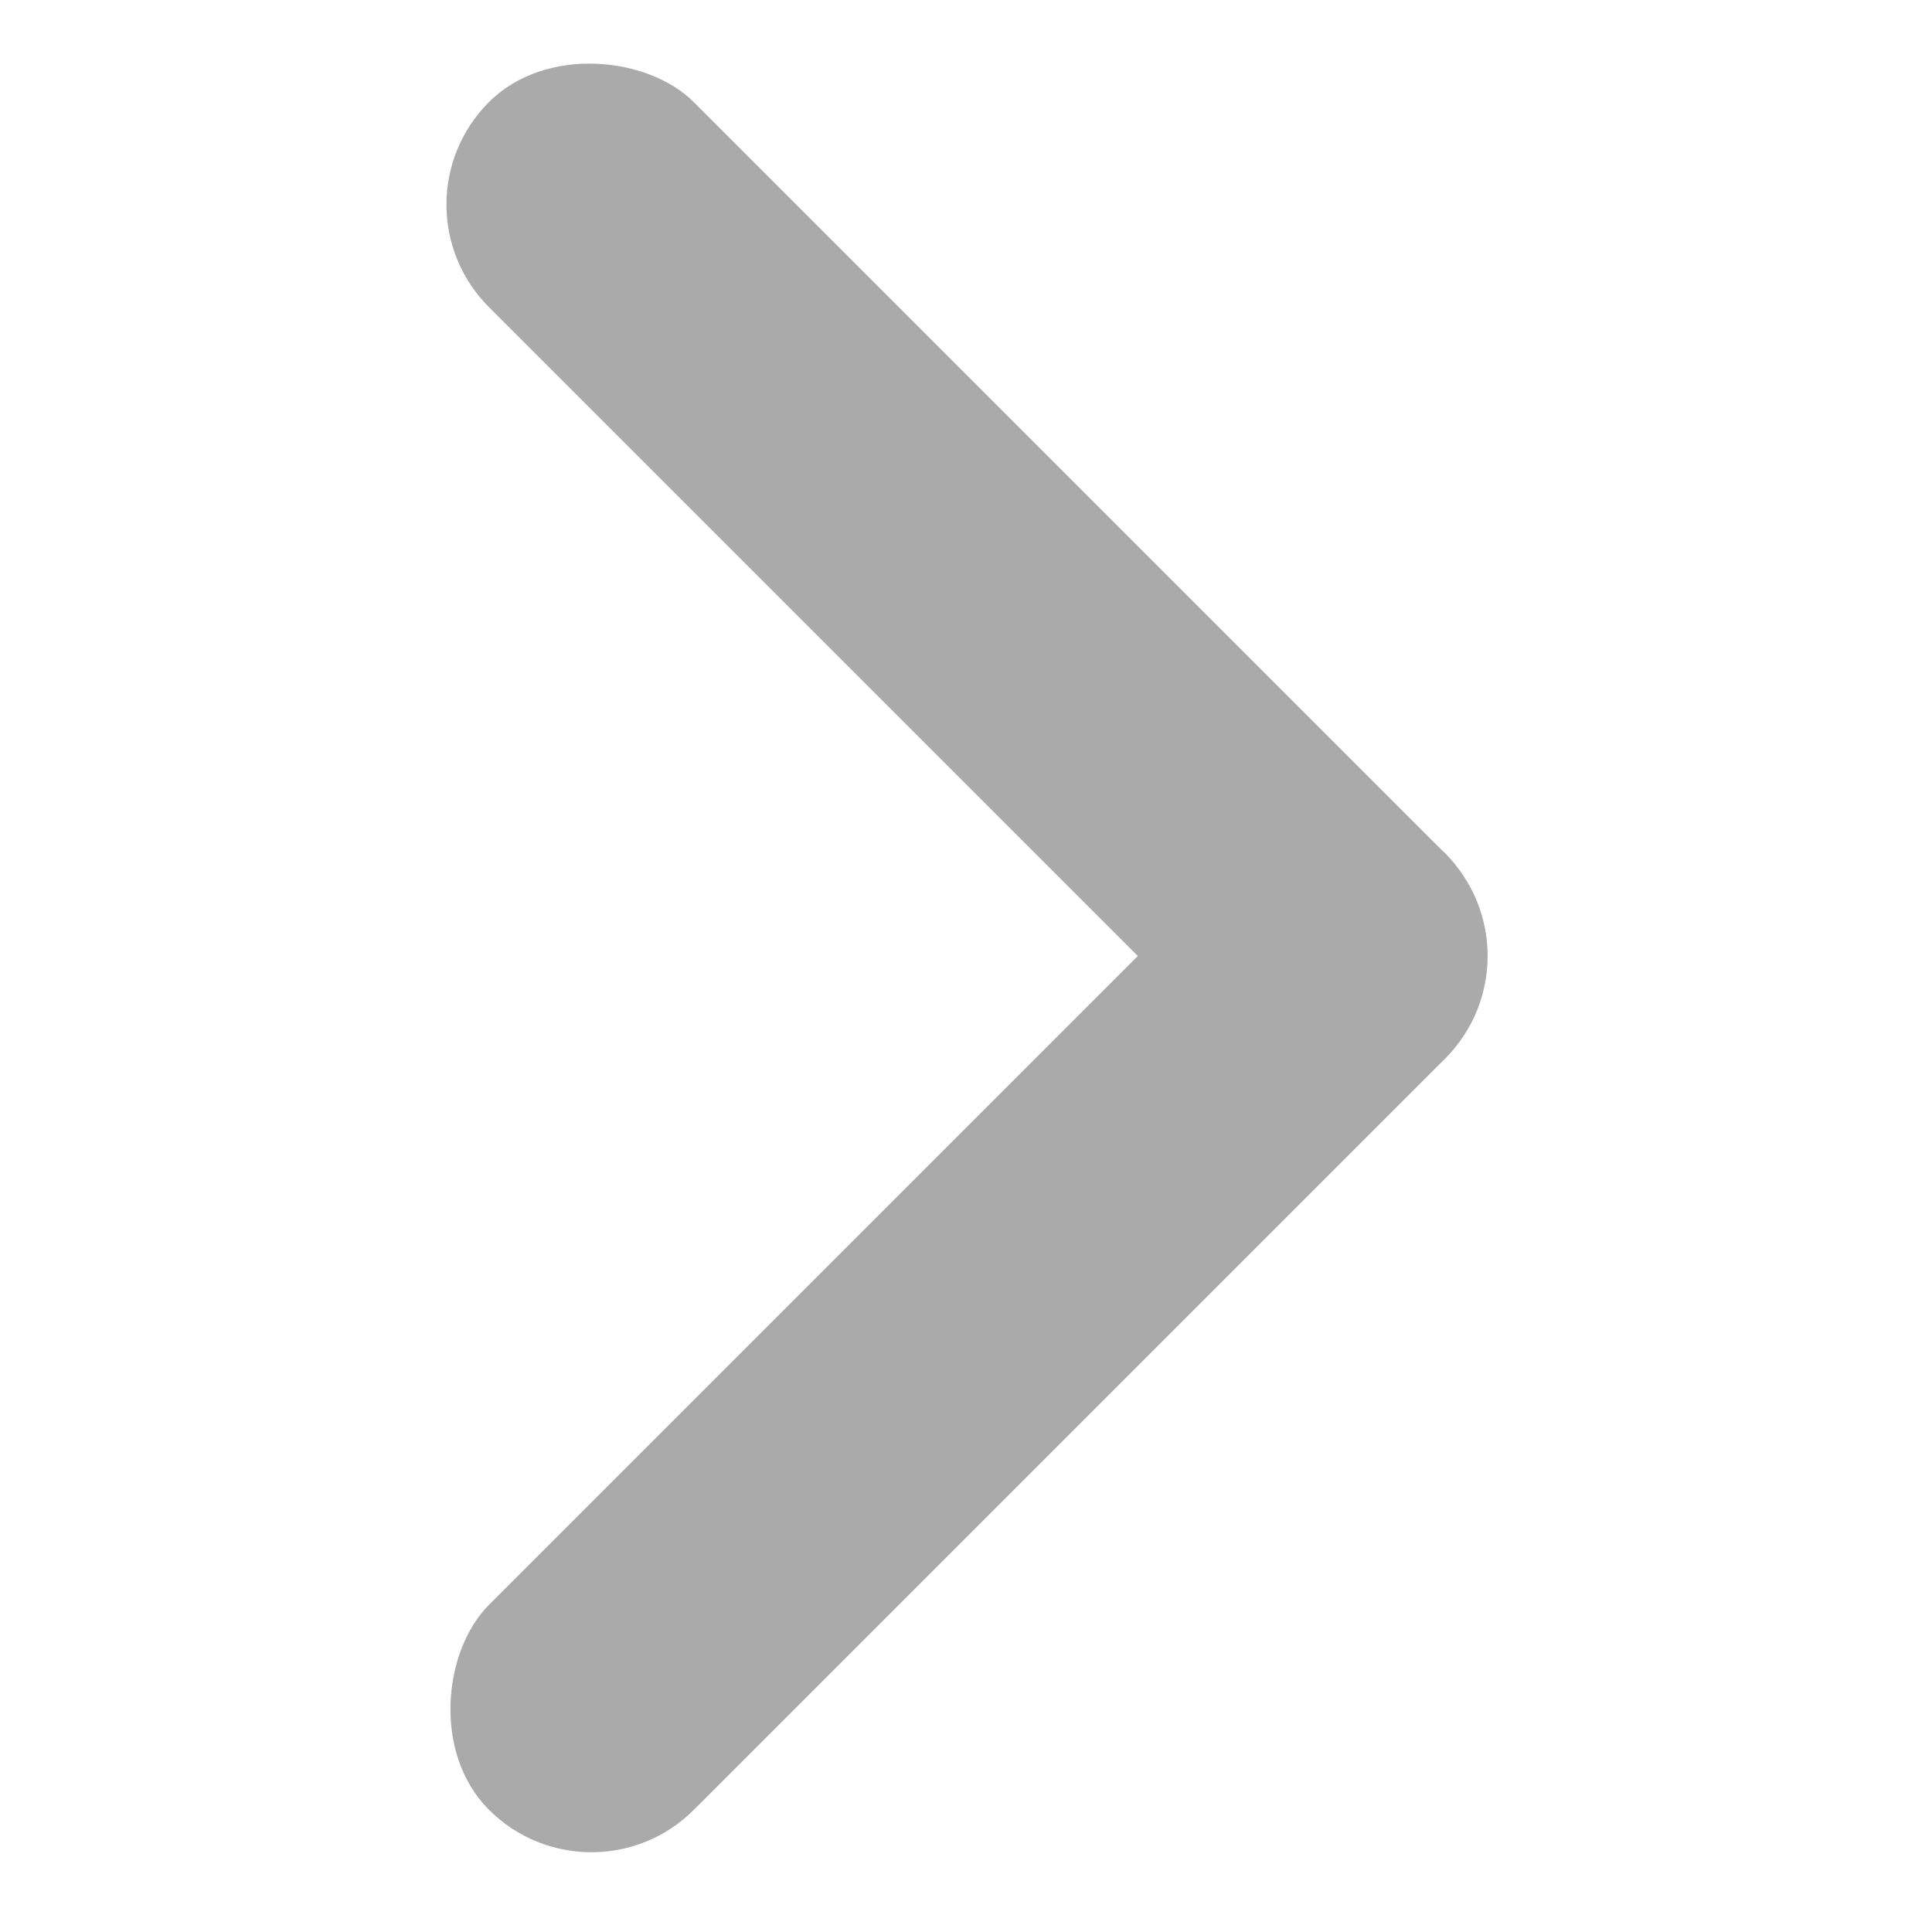 <svg xmlns="http://www.w3.org/2000/svg" width="10" height="10" viewBox="0 0 10 10">
    <g data-name="btn_more/10/#aaa">
        <g data-name="그룹 11717" transform="translate(2420.293 -21.052)">
            <rect data-name="사각형 4364" width="1.5" height="7" rx=".75" transform="rotate(-135 -1202.206 516.1)" style="fill:#aaa"/>
            <rect data-name="사각형 5083" width="1.5" height="7" rx=".75" transform="rotate(135 -1211.526 -486.6)" style="fill:#aaa"/>
        </g>
        <path data-name="사각형 5084" transform="rotate(-90 5 5)" style="fill:none" d="M0 0h10v10H0z"/>
    </g>
</svg>
